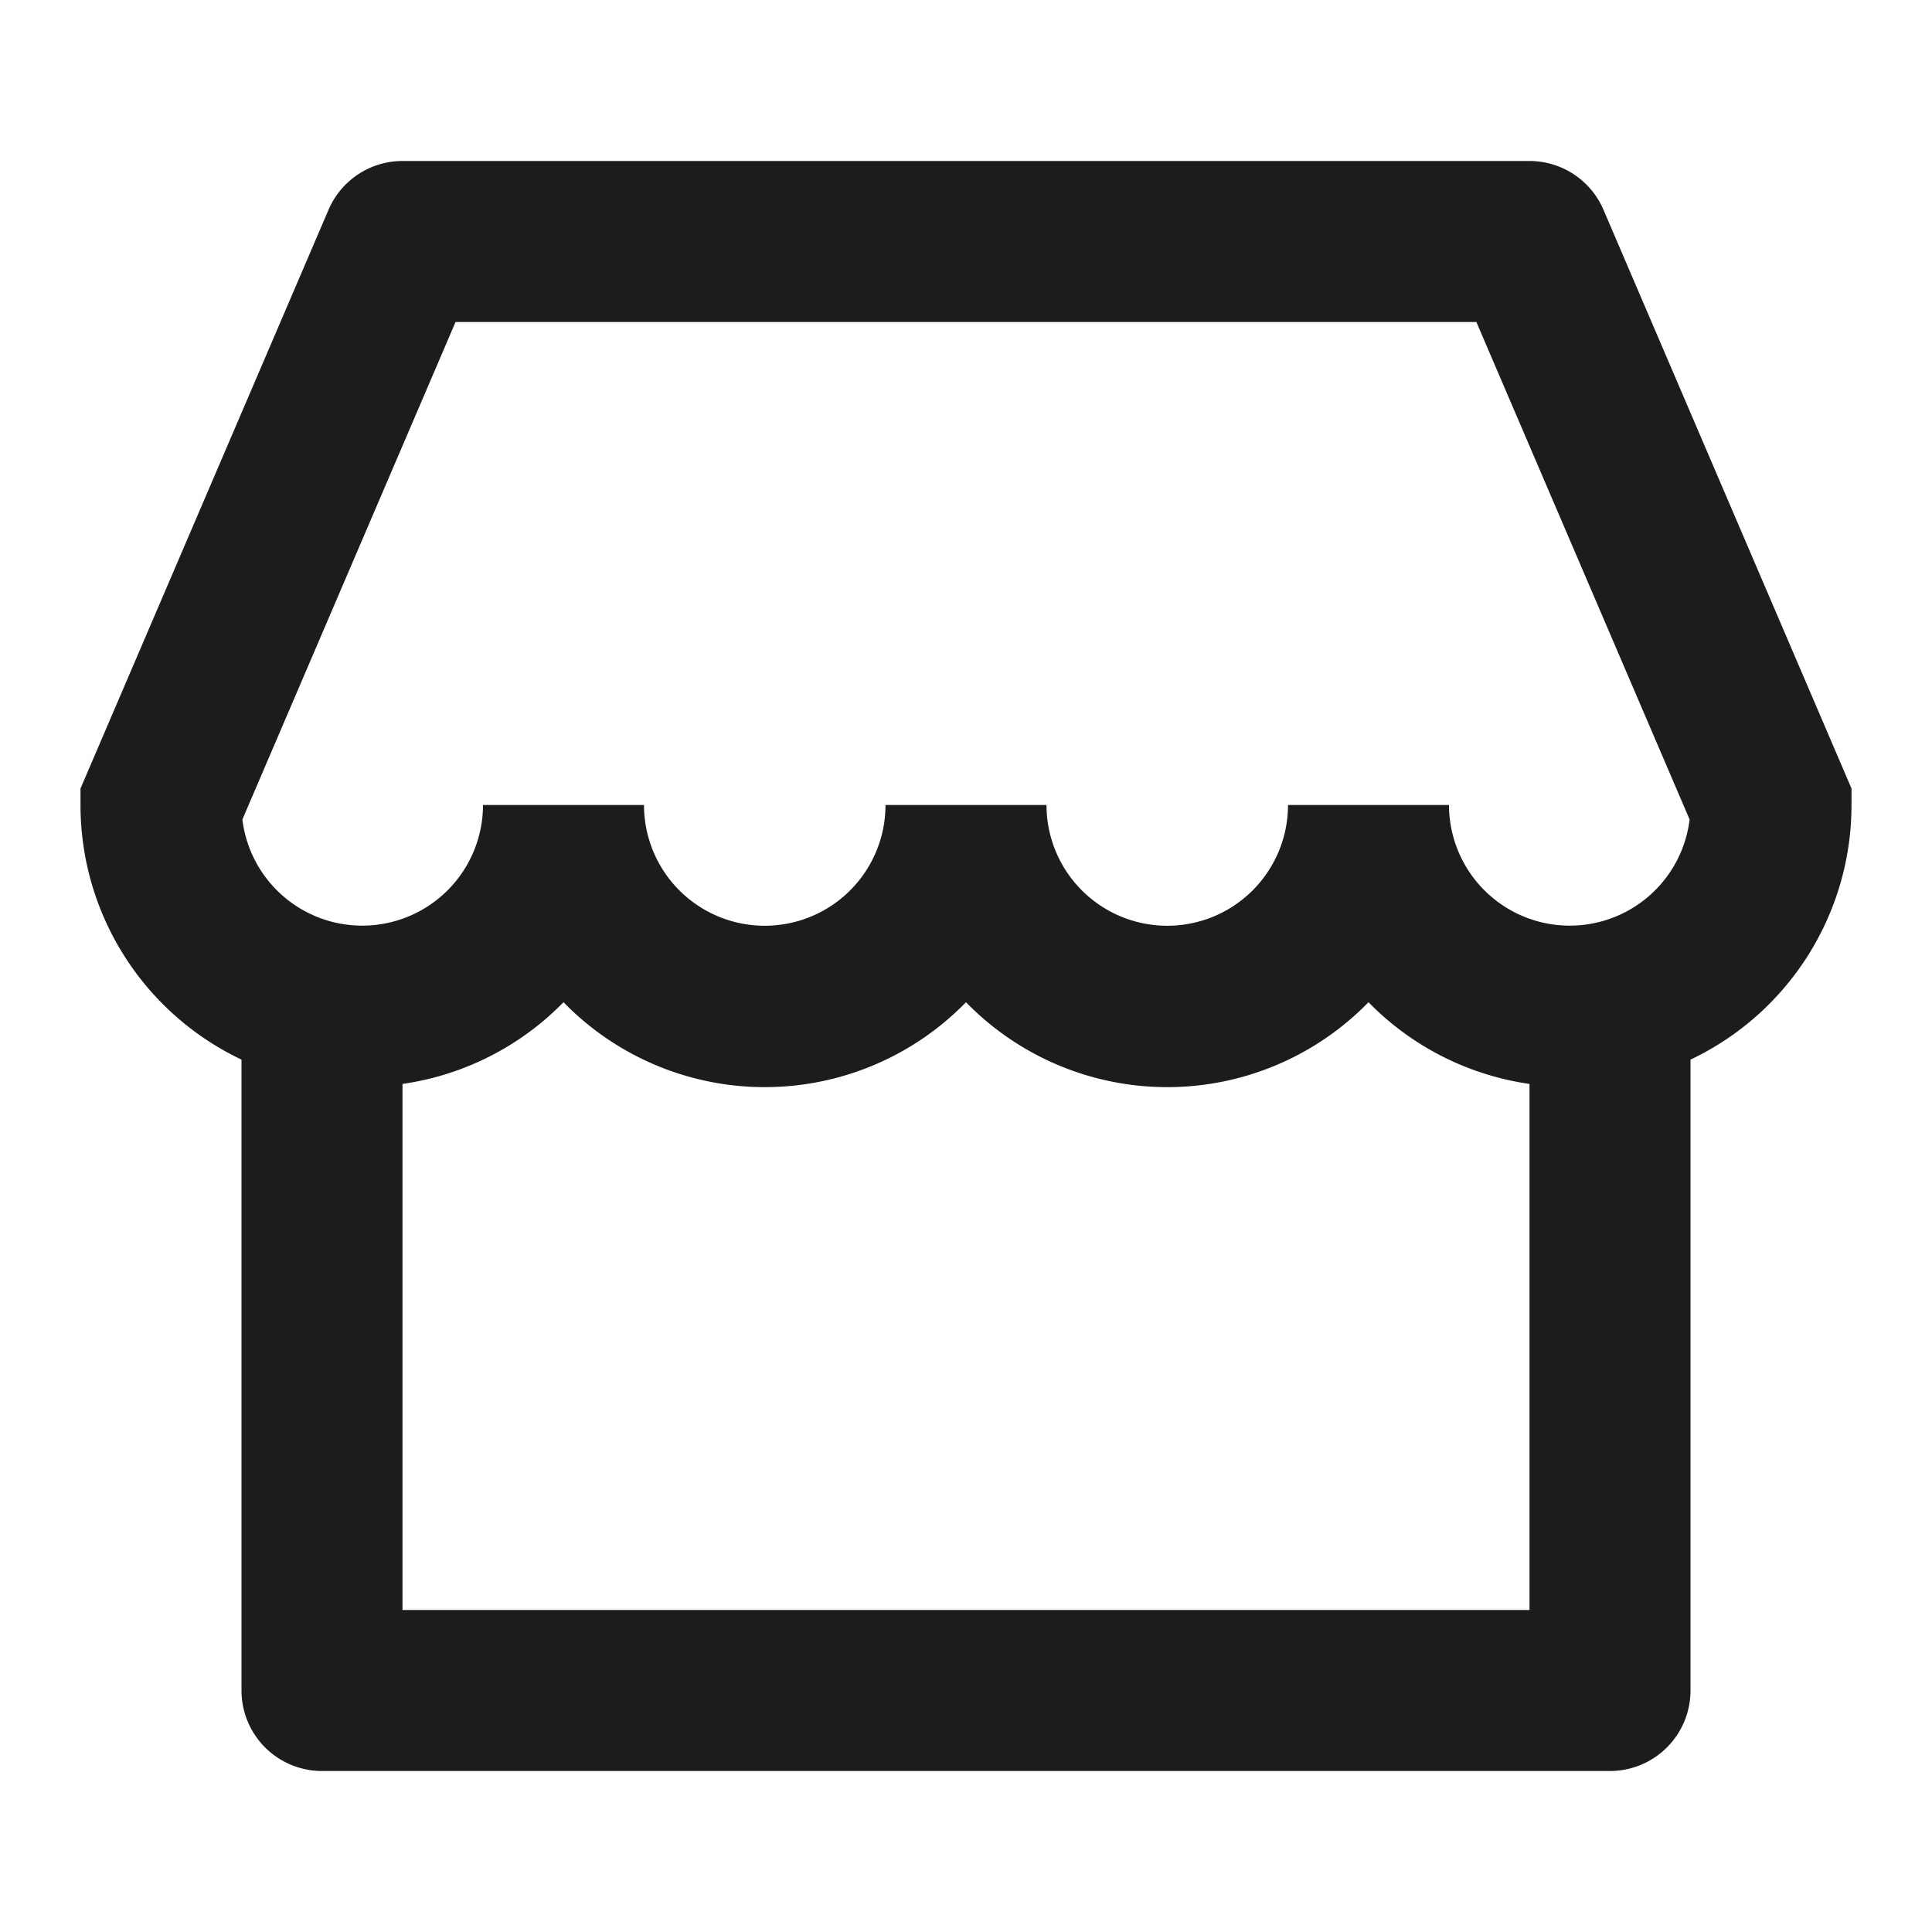 <svg xmlns="http://www.w3.org/2000/svg" width="24" height="24" fill="none"  xmlns:v="https://vecta.io/nano"><path fill-rule="evenodd" d="M5 2a1 1 0 0 0-.919.606L1 9.795V10a3.5 3.5 0 0 0 2 3.163V21a1 1 0 0 0 1 1h16a1 1 0 0 0 1-1v-7.837A3.5 3.5 0 0 0 23 10v-.205l-3.081-7.189A1 1 0 0 0 19 2H5zm14 11.465a3.49 3.49 0 0 1-2-1.015 3.49 3.49 0 0 1-5 0 3.49 3.49 0 0 1-5 0 3.49 3.49 0 0 1-2 1.015V20h14v-6.535zM8 10H6a1.5 1.5 0 0 1-2.989.18L5.659 4h12.681l2.649 6.18A1.5 1.5 0 0 1 18 10h-2a1.5 1.5 0 1 1-3 0h-2a1.5 1.5 0 1 1-3 0z" fill="#1b1c1d"/></svg>